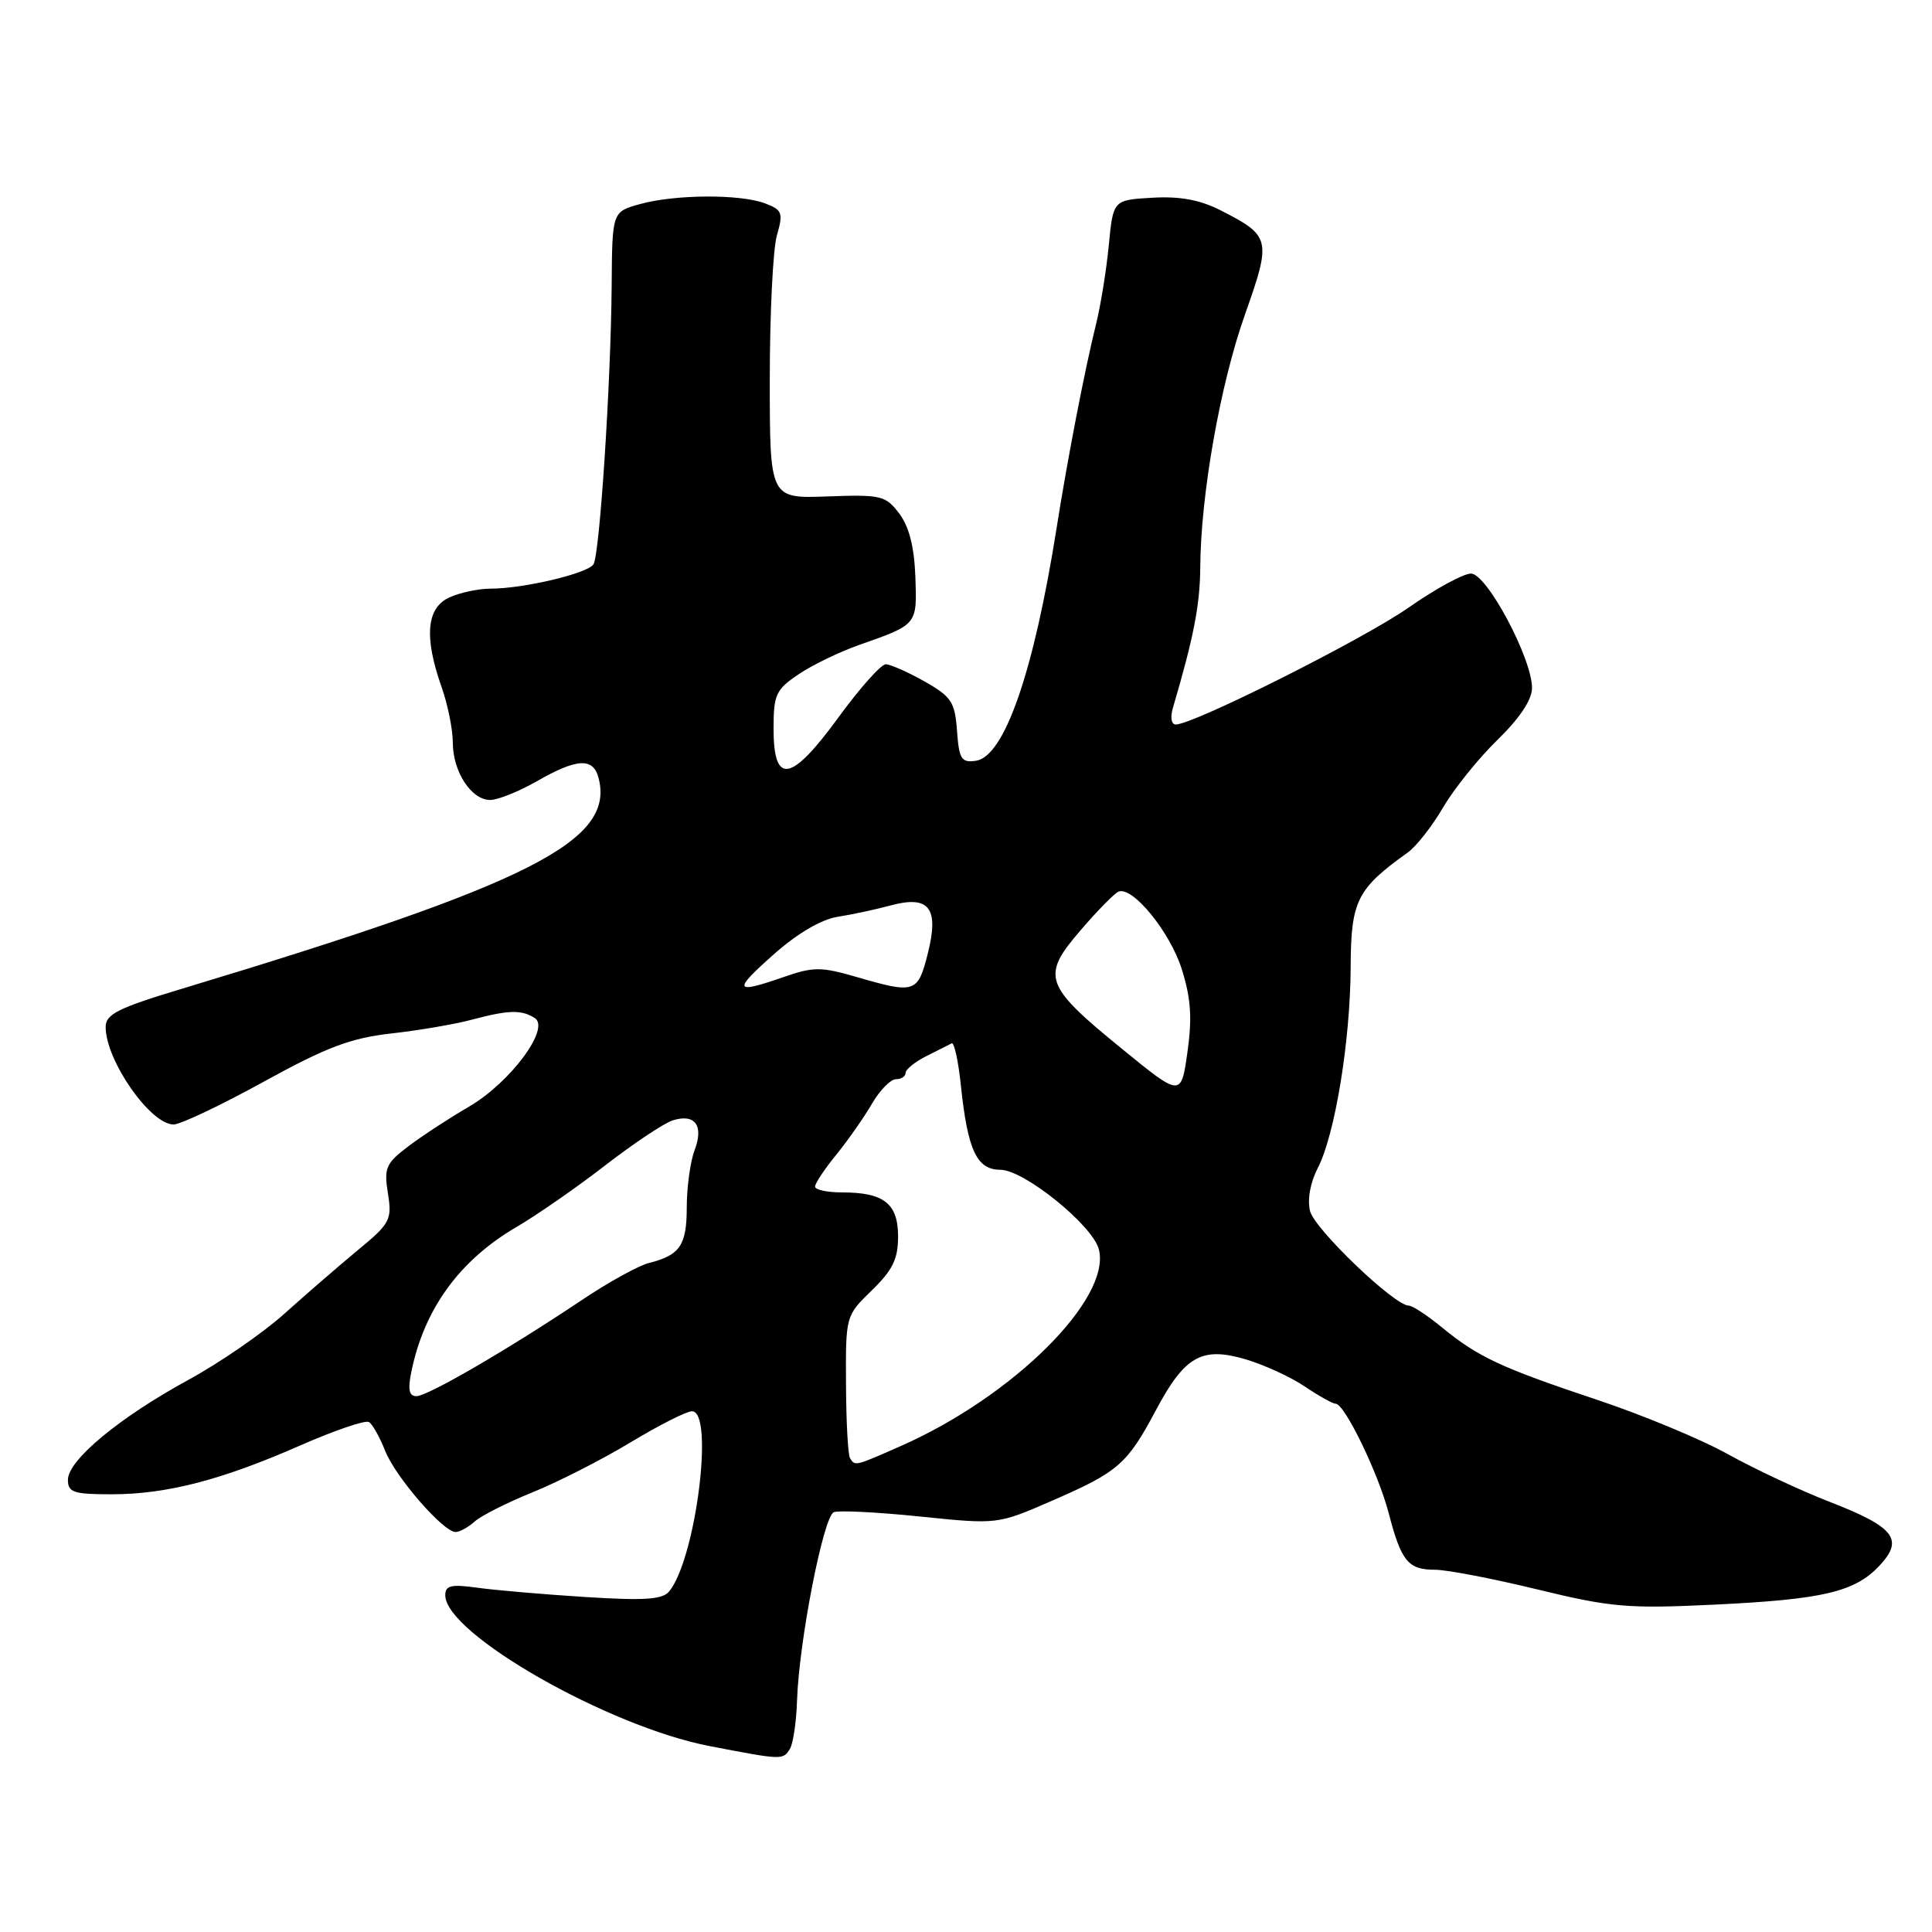 <?xml version="1.0" encoding="UTF-8" standalone="no"?>
<!DOCTYPE svg PUBLIC "-//W3C//DTD SVG 1.1//EN" "http://www.w3.org/Graphics/SVG/1.1/DTD/svg11.dtd" >
<svg xmlns="http://www.w3.org/2000/svg" xmlns:xlink="http://www.w3.org/1999/xlink" version="1.1" viewBox="0 0 256 256">
 <g >
 <path fill="currentColor"
d=" M 104.66 231.75 C 105.09 231.06 105.52 228.19 105.61 225.36 C 105.86 217.53 109.11 200.90 110.49 200.37 C 111.16 200.11 116.32 200.37 121.94 200.95 C 132.17 202.00 132.17 202.00 139.34 198.88 C 148.17 195.04 149.33 194.04 153.12 186.94 C 156.99 179.66 159.23 178.39 165.10 180.13 C 167.52 180.85 171.03 182.46 172.89 183.72 C 174.75 184.97 176.59 186.00 176.98 186.00 C 178.17 186.00 182.64 195.23 184.01 200.50 C 185.67 206.88 186.58 208.00 190.14 208.00 C 191.73 208.00 197.86 209.18 203.76 210.62 C 213.46 212.98 215.71 213.17 227.00 212.63 C 241.56 211.94 245.76 210.95 249.04 207.46 C 252.31 203.97 251.05 202.35 242.46 199.01 C 238.63 197.53 232.57 194.69 229.00 192.71 C 225.43 190.72 217.55 187.45 211.50 185.44 C 198.86 181.22 195.84 179.81 191.02 175.85 C 189.11 174.28 187.15 173.00 186.66 173.00 C 184.77 173.00 174.18 162.86 173.59 160.48 C 173.21 158.98 173.61 156.72 174.59 154.82 C 176.89 150.38 178.92 137.99 178.97 128.17 C 179.00 119.35 179.79 117.78 186.54 112.96 C 187.66 112.16 189.77 109.47 191.21 107.00 C 192.66 104.53 195.90 100.49 198.42 98.04 C 201.37 95.17 203.00 92.72 203.00 91.16 C 203.00 87.23 197.01 76.00 194.91 76.00 C 193.91 76.00 190.19 78.03 186.63 80.52 C 180.63 84.71 158.15 96.00 155.80 96.00 C 155.20 96.00 155.04 95.06 155.43 93.75 C 158.18 84.41 159.00 80.17 159.04 75.20 C 159.10 65.56 161.68 50.93 164.97 41.66 C 168.49 31.72 168.38 31.26 161.76 27.88 C 159.02 26.48 156.36 25.99 152.69 26.20 C 147.50 26.50 147.50 26.50 146.92 32.50 C 146.60 35.80 145.84 40.52 145.22 43.00 C 143.74 48.97 141.46 60.73 140.00 70.00 C 136.98 89.05 133.09 100.27 129.30 100.81 C 127.39 101.08 127.08 100.60 126.81 96.84 C 126.53 93.01 126.07 92.31 122.50 90.29 C 120.30 89.05 117.99 88.03 117.37 88.02 C 116.75 88.01 113.93 91.18 111.09 95.07 C 104.80 103.69 102.50 104.08 102.50 96.53 C 102.50 92.04 102.81 91.37 105.81 89.35 C 107.63 88.12 111.23 86.38 113.81 85.47 C 121.60 82.73 121.52 82.83 121.29 76.40 C 121.14 72.46 120.46 69.76 119.15 68.04 C 117.35 65.66 116.75 65.52 109.61 65.78 C 102.00 66.06 102.00 66.06 102.00 50.28 C 102.00 41.59 102.42 33.01 102.94 31.20 C 103.80 28.20 103.66 27.82 101.38 26.95 C 98.09 25.70 89.46 25.75 84.81 27.04 C 81.12 28.06 81.12 28.06 81.05 37.78 C 80.95 50.70 79.47 73.43 78.64 74.77 C 77.89 75.98 69.37 78.00 65.00 78.00 C 63.40 78.00 60.95 78.52 59.55 79.16 C 56.51 80.54 56.17 84.39 58.50 91.00 C 59.33 93.34 60.00 96.67 60.00 98.40 C 60.00 102.24 62.45 106.00 64.95 106.00 C 65.97 106.00 68.75 104.88 71.15 103.51 C 76.46 100.47 78.60 100.36 79.31 103.07 C 81.49 111.43 70.40 117.05 24.25 130.97 C 15.65 133.56 14.00 134.38 14.00 136.08 C 14.00 140.51 19.92 149.00 23.00 149.00 C 23.91 149.00 29.28 146.45 34.93 143.34 C 43.29 138.74 46.45 137.55 51.85 136.94 C 55.51 136.53 60.30 135.71 62.50 135.12 C 67.36 133.82 69.09 133.77 70.85 134.89 C 72.98 136.23 67.63 143.44 62.14 146.64 C 59.59 148.12 55.99 150.47 54.15 151.86 C 51.13 154.14 50.86 154.74 51.40 158.12 C 51.96 161.63 51.72 162.10 47.38 165.68 C 44.84 167.78 40.46 171.58 37.63 174.12 C 34.81 176.65 29.11 180.58 24.96 182.84 C 15.81 187.83 9.00 193.48 9.00 196.08 C 9.00 197.75 9.74 198.00 14.79 198.00 C 22.08 198.00 29.37 196.11 39.83 191.51 C 44.34 189.53 48.42 188.14 48.89 188.43 C 49.36 188.72 50.32 190.43 51.03 192.23 C 52.38 195.68 58.73 203.00 60.37 203.00 C 60.91 203.00 62.05 202.37 62.92 201.59 C 63.79 200.82 67.23 199.09 70.56 197.74 C 73.90 196.39 79.72 193.43 83.50 191.15 C 87.28 188.87 90.96 187.00 91.69 187.00 C 94.67 187.00 92.20 206.56 88.67 210.87 C 87.79 211.95 85.40 212.11 77.53 211.61 C 72.01 211.26 65.59 210.71 63.25 210.38 C 59.78 209.90 59.00 210.08 59.00 211.38 C 59.00 216.46 80.57 228.77 94.00 231.36 C 103.65 233.22 103.74 233.23 104.66 231.75 Z  M 112.63 193.21 C 112.36 192.77 112.12 188.35 112.10 183.38 C 112.05 174.35 112.06 174.34 115.53 170.97 C 118.28 168.30 119.00 166.83 119.00 163.84 C 119.00 159.47 117.12 158.00 111.57 158.00 C 109.60 158.00 108.00 157.65 108.00 157.23 C 108.00 156.80 109.27 154.89 110.83 152.98 C 112.38 151.07 114.50 148.04 115.54 146.25 C 116.58 144.46 118.01 143.00 118.72 143.00 C 119.42 143.00 120.00 142.62 120.00 142.16 C 120.00 141.70 121.24 140.70 122.75 139.94 C 124.26 139.18 125.77 138.42 126.10 138.25 C 126.44 138.07 126.98 140.58 127.32 143.82 C 128.22 152.42 129.43 155.00 132.55 155.00 C 135.69 155.00 144.80 162.37 145.61 165.56 C 147.25 172.10 134.25 185.02 119.44 191.57 C 113.25 194.31 113.30 194.29 112.63 193.21 Z  M 54.51 181.75 C 56.21 173.44 60.88 167.01 68.41 162.60 C 71.12 161.02 76.42 157.34 80.19 154.42 C 83.97 151.50 87.99 148.82 89.13 148.46 C 92.09 147.52 93.28 149.13 92.04 152.40 C 91.47 153.90 91.00 157.30 91.00 159.94 C 91.00 165.00 90.11 166.32 86.00 167.35 C 84.62 167.69 80.64 169.89 77.13 172.24 C 67.37 178.78 56.67 185.00 55.18 185.00 C 54.20 185.00 54.02 184.13 54.51 181.75 Z  M 148.61 138.93 C 138.33 130.55 137.92 129.37 143.18 123.27 C 145.43 120.64 147.70 118.34 148.22 118.14 C 150.10 117.42 155.06 123.52 156.60 128.45 C 157.81 132.29 157.98 134.92 157.34 139.43 C 156.50 145.37 156.50 145.37 148.61 138.93 Z  M 102.50 126.48 C 105.64 123.69 108.80 121.83 111.00 121.48 C 112.92 121.18 116.07 120.50 117.99 119.98 C 123.13 118.59 124.46 120.29 122.94 126.34 C 121.62 131.58 121.24 131.71 113.52 129.46 C 108.79 128.09 107.79 128.09 103.87 129.45 C 97.25 131.75 97.05 131.32 102.50 126.48 Z "/>
</g>
</svg>